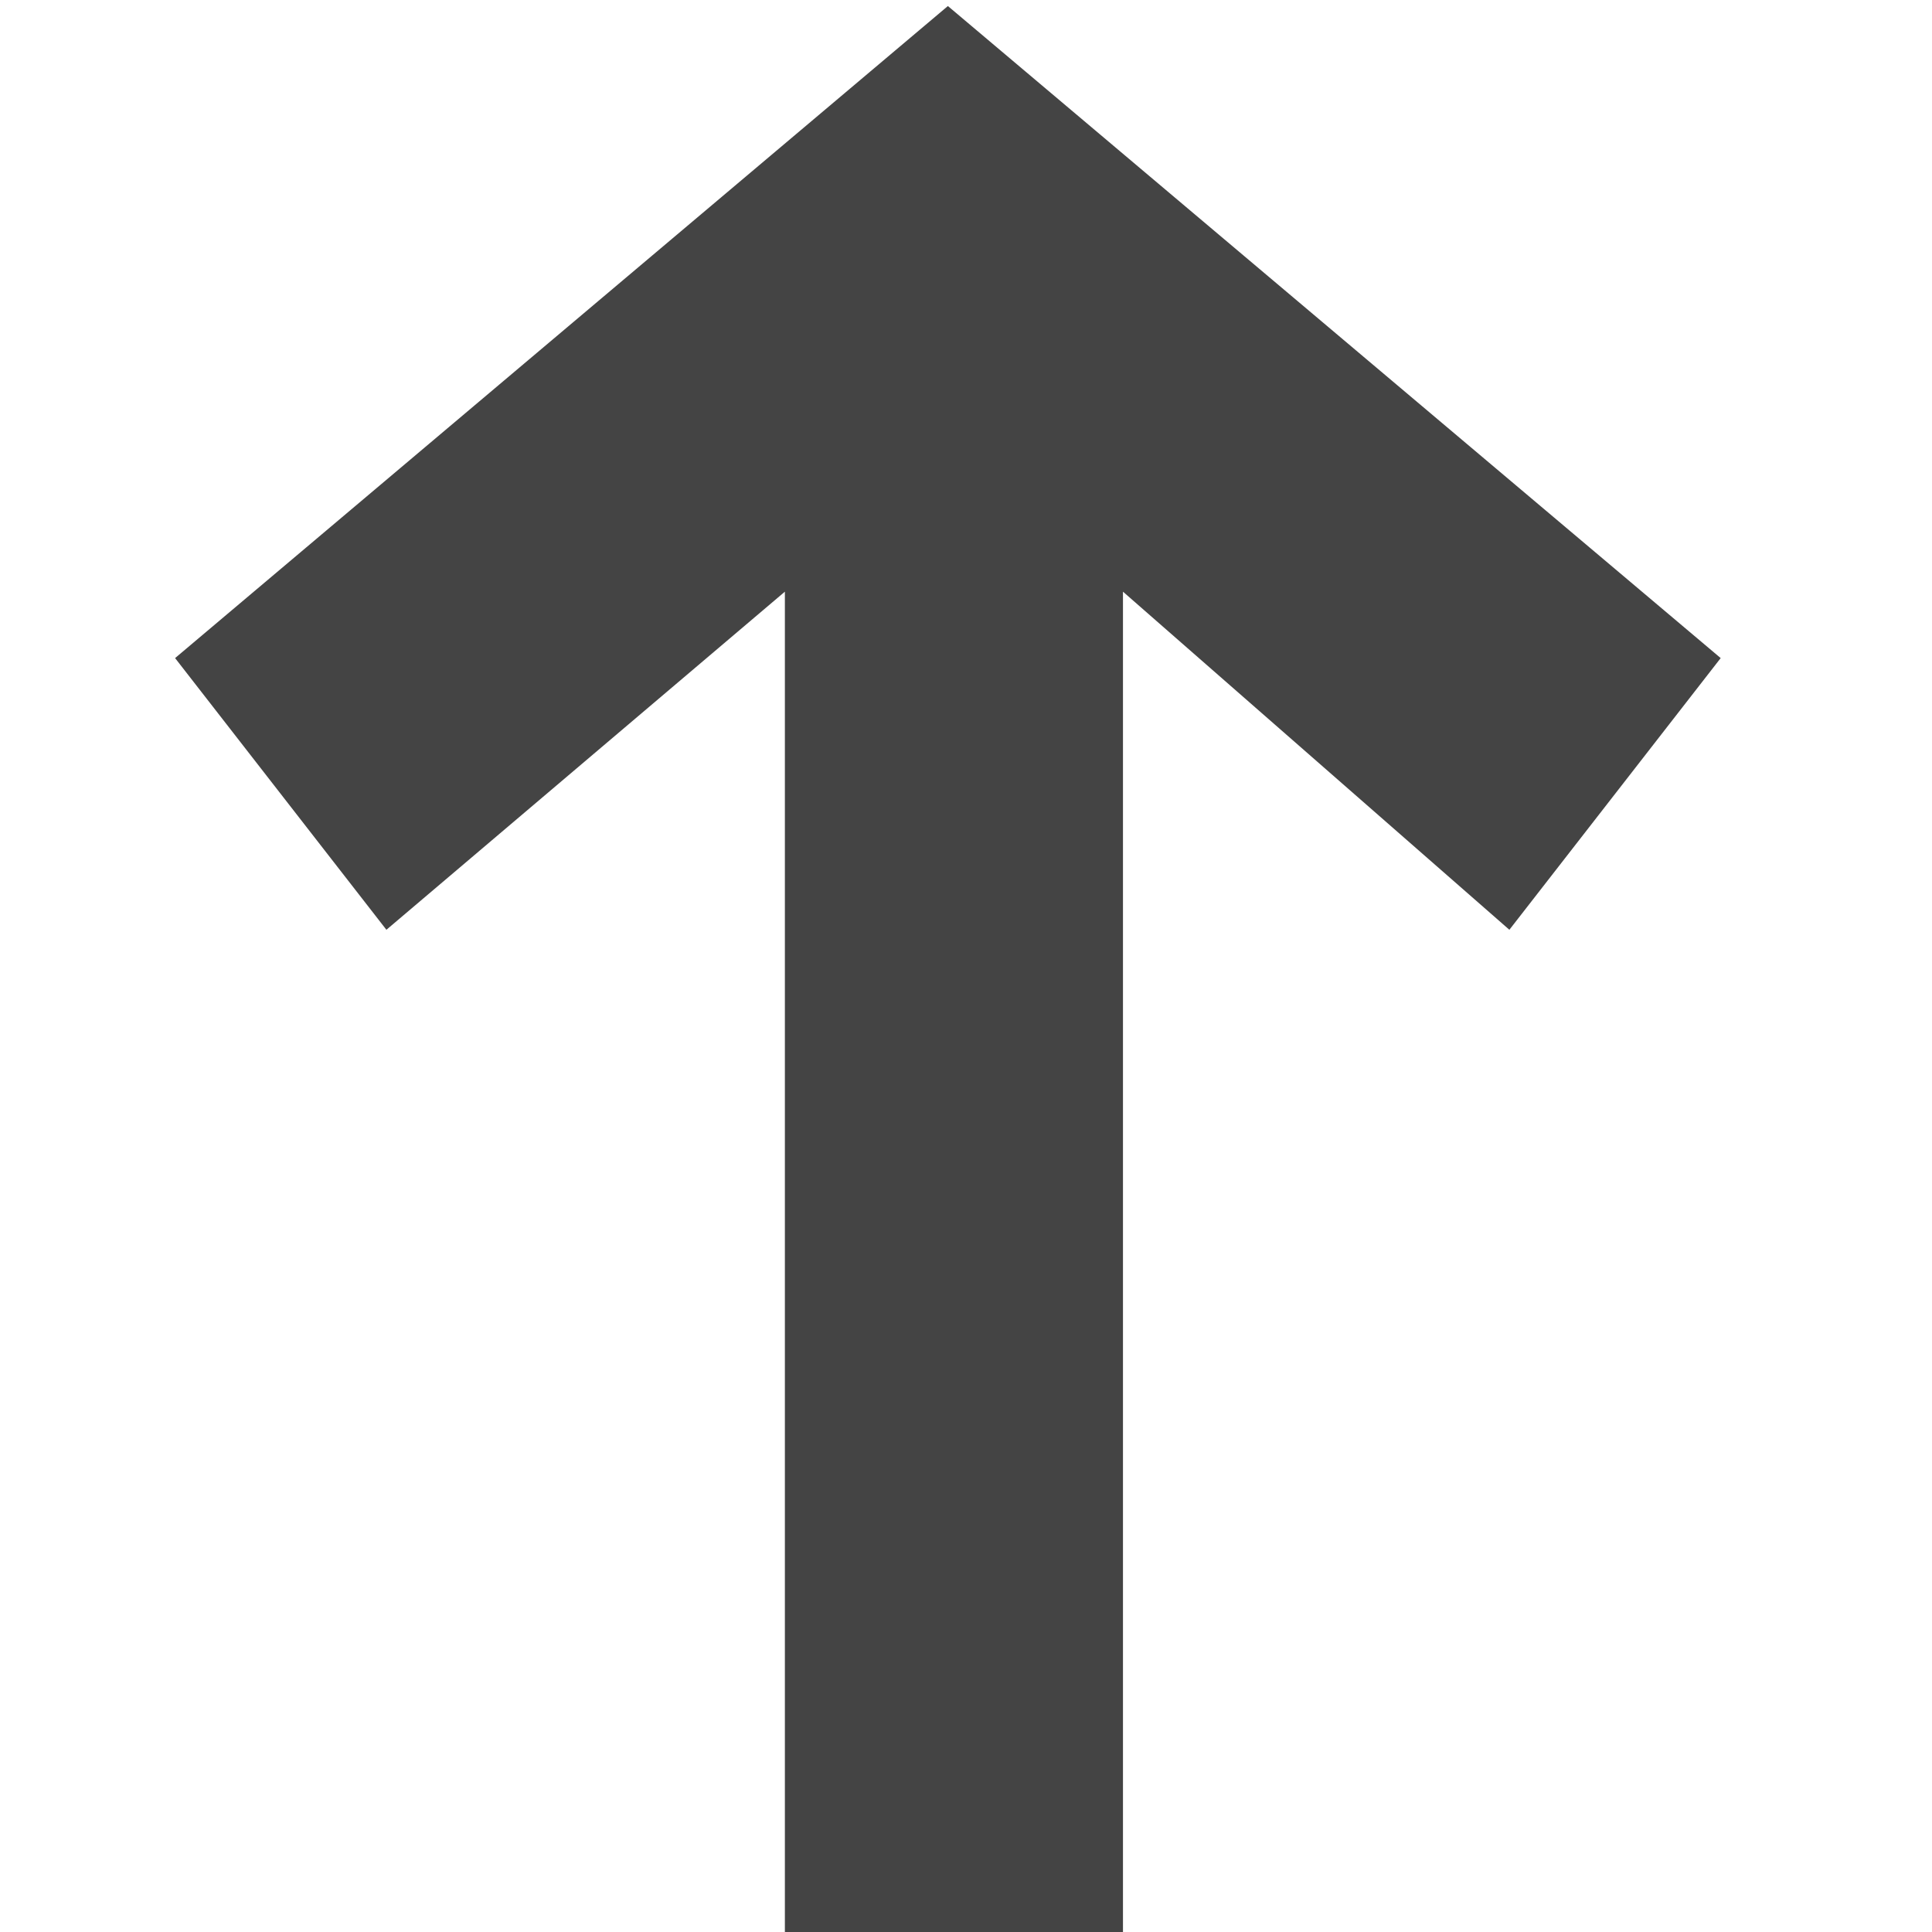 <svg xmlns="http://www.w3.org/2000/svg" x="0" y="0" viewBox="0 0 32 32" width="32" height="32"><g class="nc-icon-wrapper" fill="#444444"><path d="M18.6 9.8V32H13V9.8l-6.6 5.6-3.5-4.5L15.7.1l12.8 10.8-3.5 4.5-6.4-5.6z"></path></g></svg>
